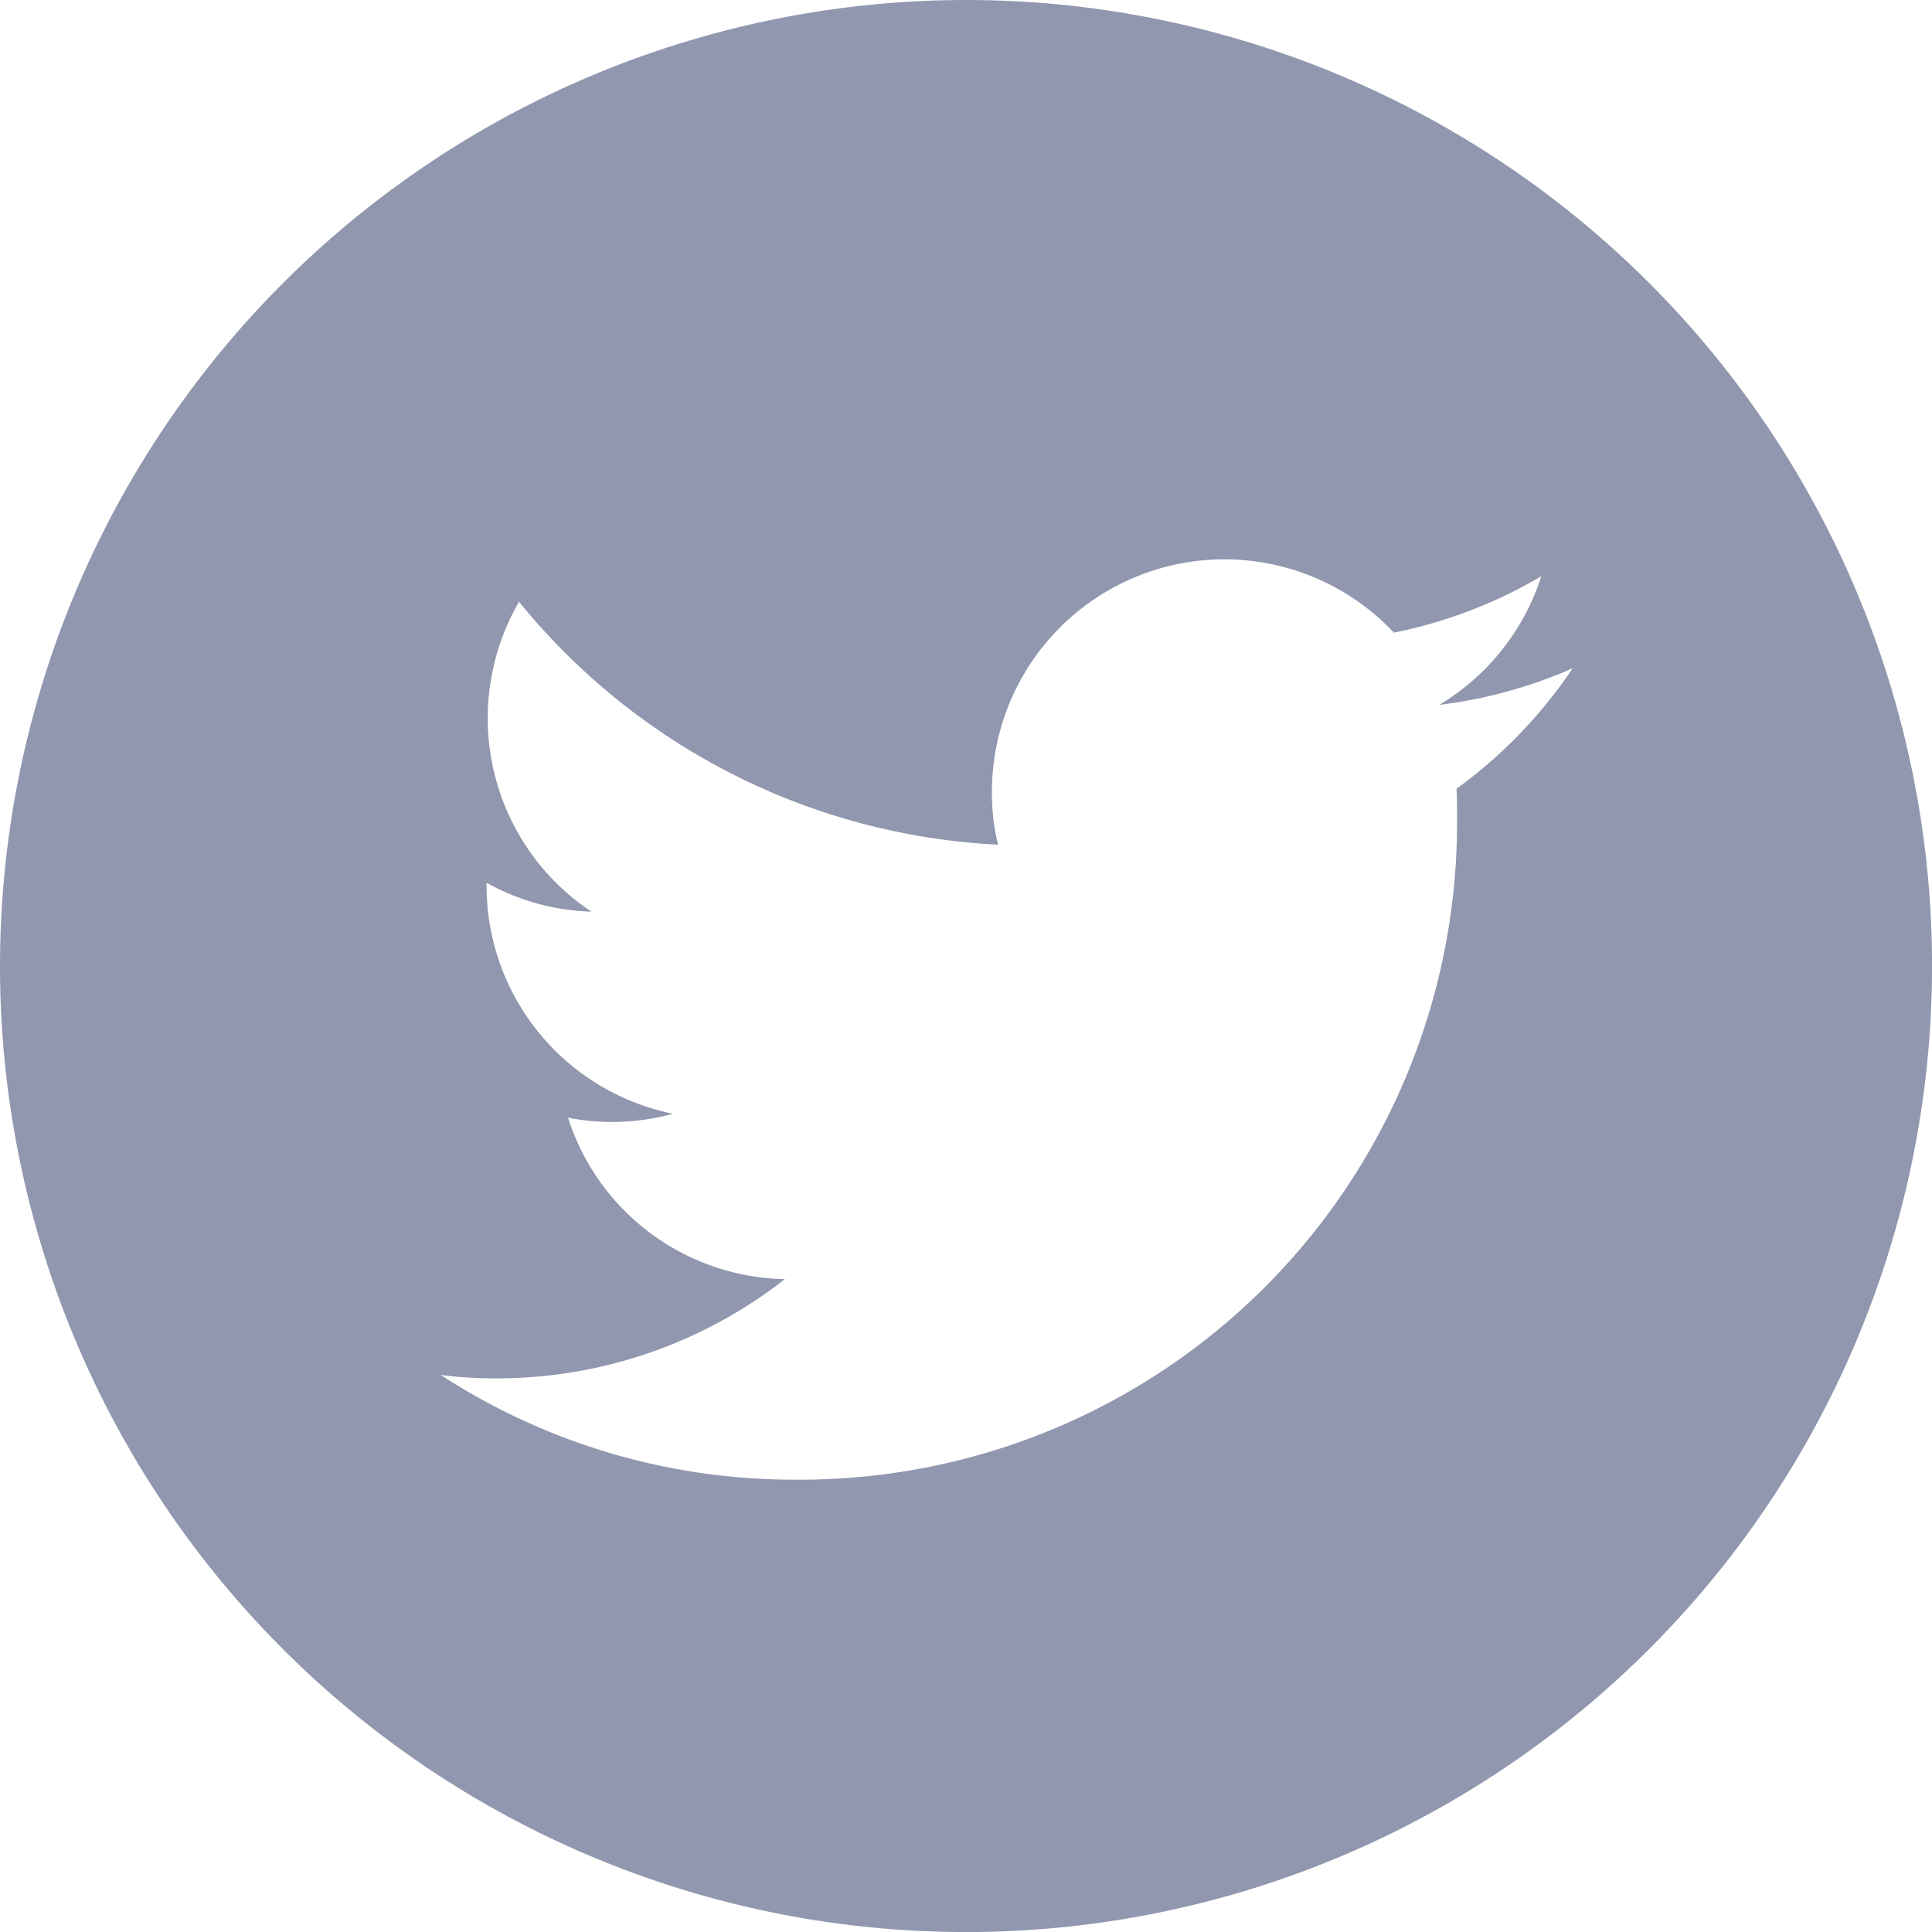 <svg xmlns="http://www.w3.org/2000/svg" width="31.337" height="31.337"><path id="_5279123_tweet_twitter_twitter_logo_icon" data-name="5279123_tweet_twitter_twitter logo_icon" d="M15.669 0A15.669 15.669 0 1 1 0 15.669 15.676 15.676 0 0 1 15.669 0Zm-2.76 24a10.652 10.652 0 0 0 10.724-10.722c0-.164 0-.328-.008-.485a7.721 7.721 0 0 0 1.884-1.954 7.649 7.649 0 0 1-2.165.594A3.767 3.767 0 0 0 25 9.346a7.634 7.634 0 0 1-2.392.915 3.771 3.771 0 0 0-6.519 2.58 3.455 3.455 0 0 0 .1.86 10.693 10.693 0 0 1-7.77-3.94 3.767 3.767 0 0 0 1.173 5.026 3.7 3.7 0 0 1-1.7-.469v.047a3.773 3.773 0 0 0 3.025 3.7 3.759 3.759 0 0 1-.993.133 3.6 3.6 0 0 1-.711-.07 3.763 3.763 0 0 0 3.518 2.619 7.577 7.577 0 0 1-4.682 1.61 6.86 6.86 0 0 1-.9-.055A10.5 10.5 0 0 0 12.909 24Z" fill="#9197ae" fill-rule="evenodd"/></svg>